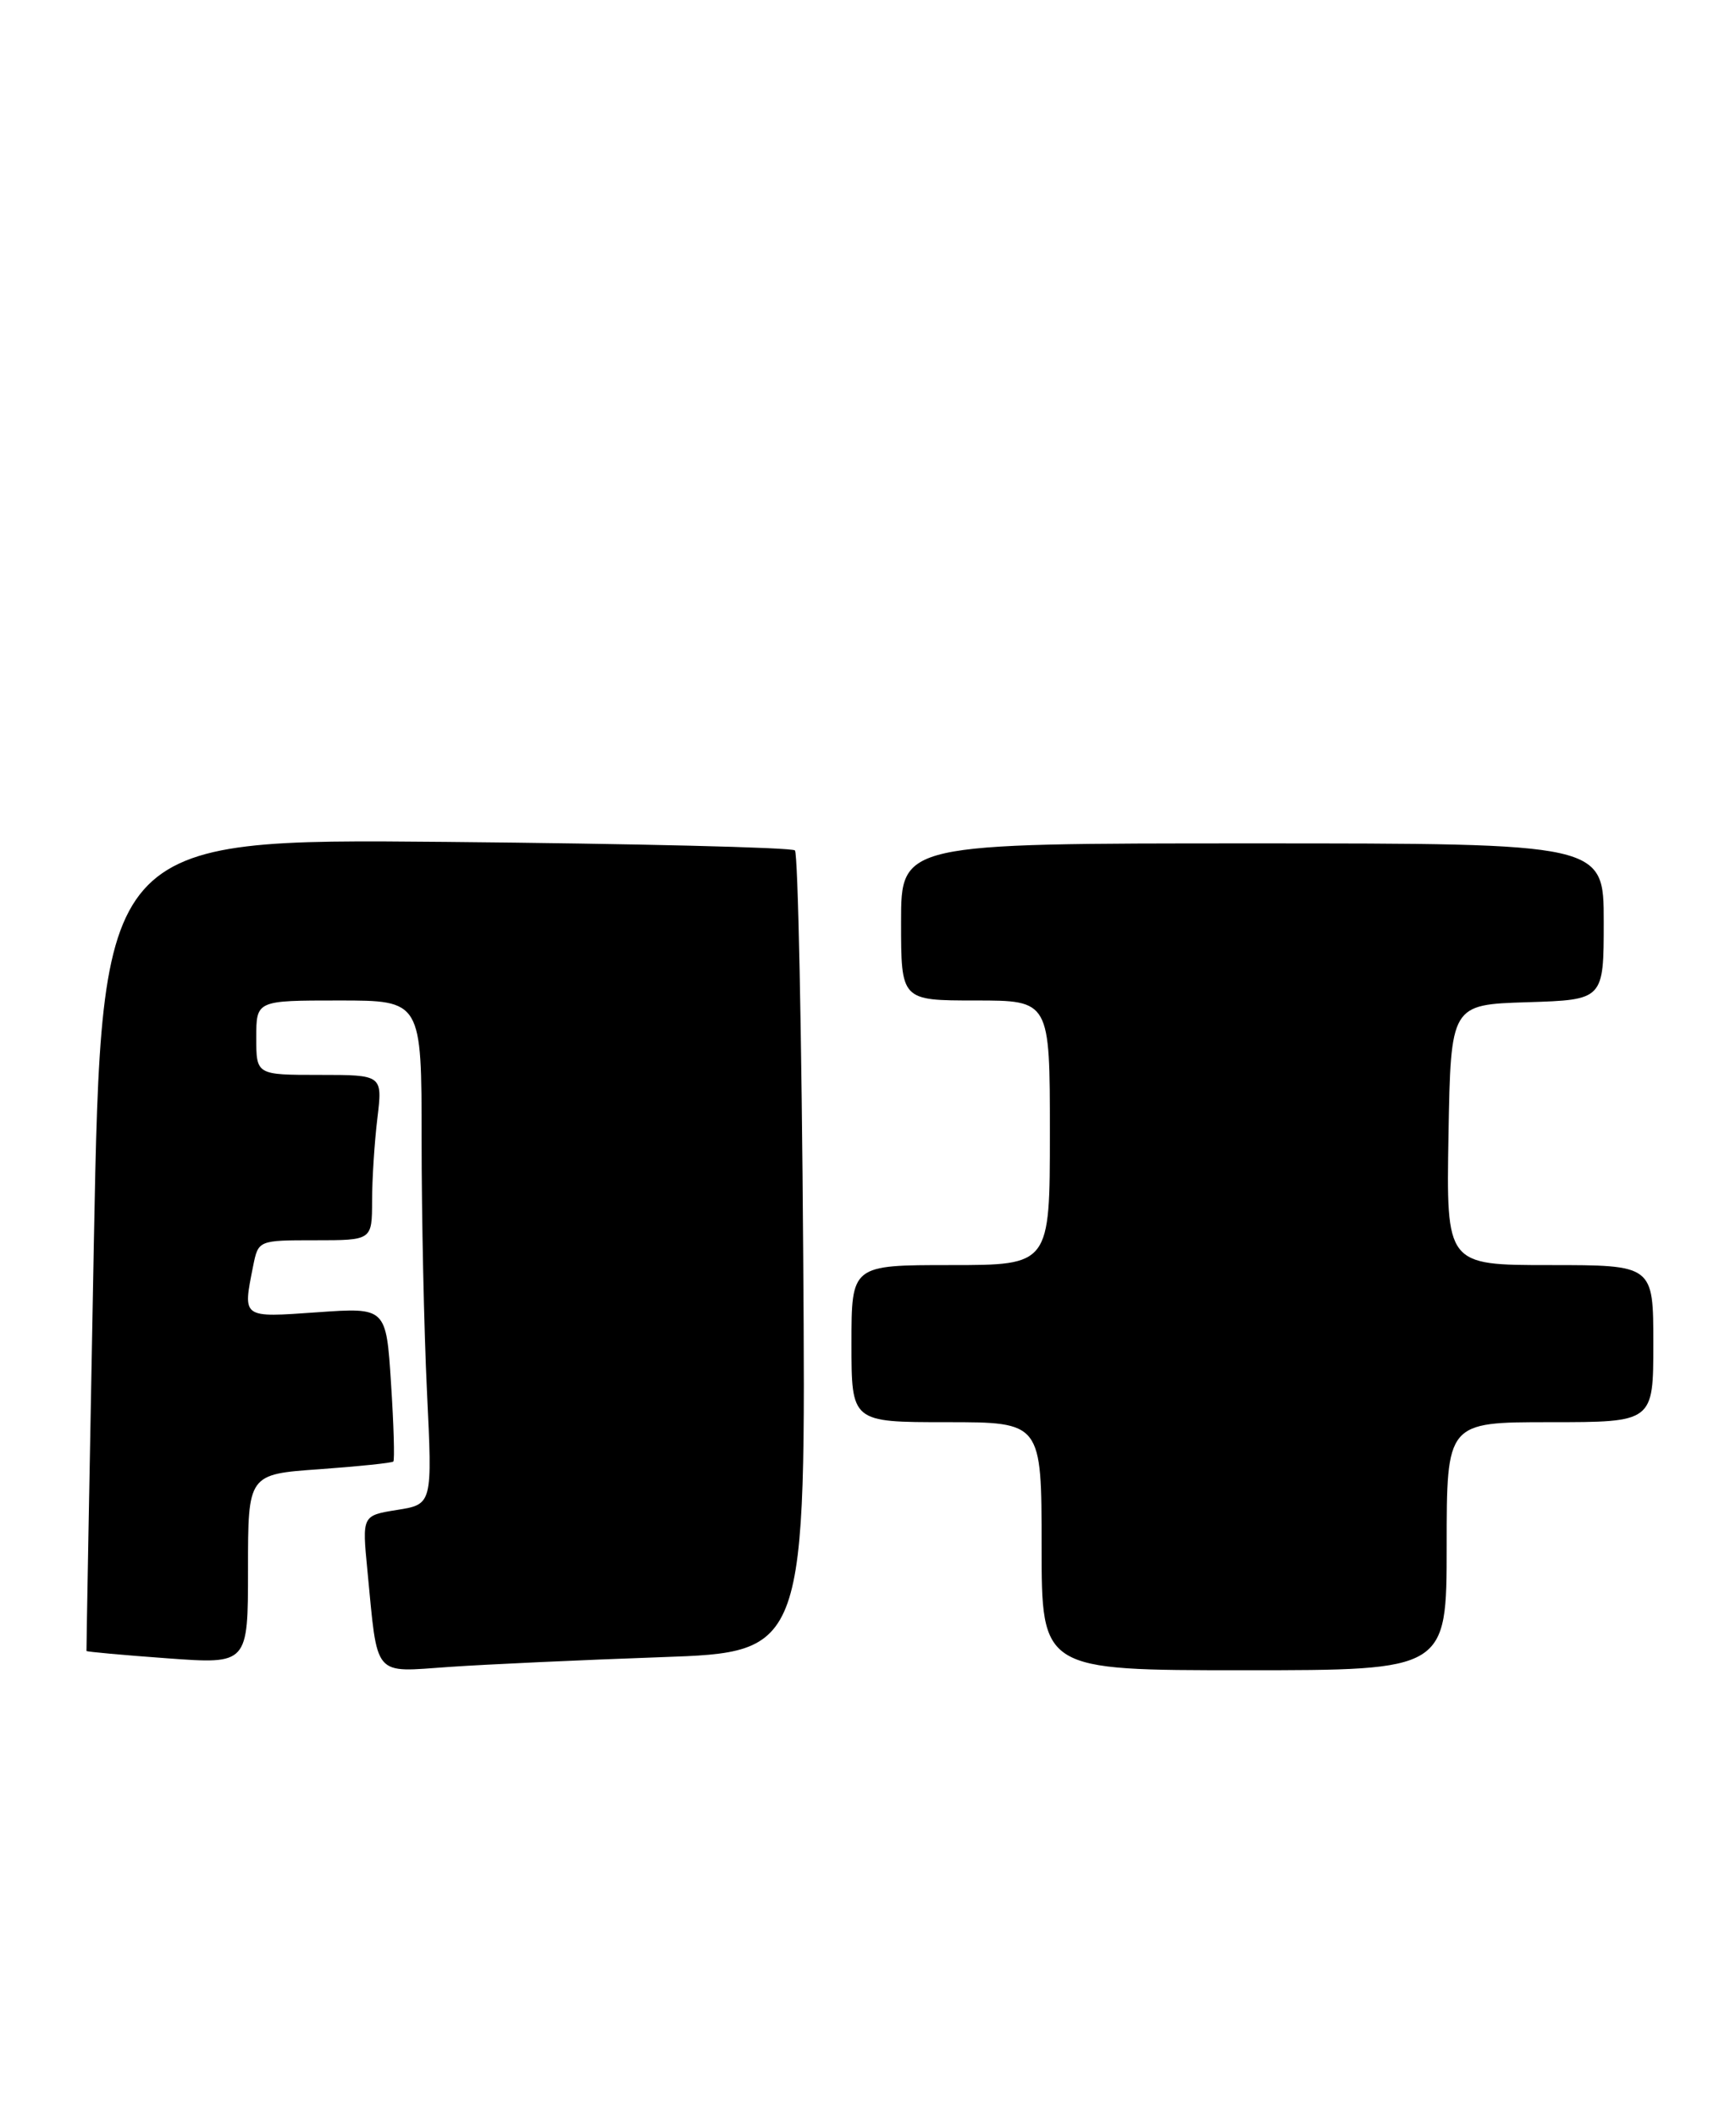 <?xml version="1.0" encoding="UTF-8" standalone="no"?>
<!DOCTYPE svg PUBLIC "-//W3C//DTD SVG 1.1//EN" "http://www.w3.org/Graphics/SVG/1.1/DTD/svg11.dtd" >
<svg xmlns="http://www.w3.org/2000/svg" xmlns:xlink="http://www.w3.org/1999/xlink" version="1.1" viewBox="0 0 210 256">
 <g >
 <path fill="currentColor"
d=" M 80.00 200.42 C 97.50 199.81 97.50 199.81 97.16 151.65 C 96.98 125.17 96.53 103.21 96.16 102.85 C 95.80 102.49 76.78 102.03 53.89 101.82 C 12.29 101.44 12.29 101.44 11.35 150.47 C 10.84 177.44 10.44 199.58 10.46 199.67 C 10.49 199.77 14.90 200.17 20.26 200.56 C 30.00 201.27 30.00 201.27 30.00 189.79 C 30.00 178.30 30.00 178.30 38.63 177.69 C 43.37 177.35 47.40 176.93 47.58 176.76 C 47.75 176.58 47.63 172.31 47.30 167.28 C 46.71 158.12 46.71 158.12 38.36 158.71 C 29.20 159.35 29.36 159.47 30.62 153.12 C 31.25 150.00 31.25 150.00 38.12 150.00 C 45.00 150.00 45.00 150.00 45.01 145.25 C 45.01 142.64 45.30 138.14 45.65 135.25 C 46.28 130.00 46.28 130.00 38.64 130.00 C 31.00 130.00 31.00 130.00 31.00 125.50 C 31.00 121.00 31.00 121.00 41.00 121.00 C 51.00 121.00 51.00 121.00 51.00 137.84 C 51.00 147.10 51.29 160.81 51.65 168.31 C 52.31 181.93 52.31 181.93 48.05 182.61 C 43.80 183.29 43.80 183.29 44.44 189.89 C 45.72 203.08 45.02 202.24 54.35 201.60 C 58.83 201.29 70.38 200.76 80.00 200.42 Z  M 175.00 187.00 C 175.00 172.00 175.00 172.00 187.50 172.00 C 200.00 172.00 200.00 172.00 200.00 162.50 C 200.00 153.00 200.00 153.00 187.47 153.00 C 174.95 153.00 174.95 153.00 175.22 137.25 C 175.50 121.50 175.50 121.50 184.75 121.21 C 194.00 120.92 194.00 120.92 194.00 111.46 C 194.00 102.00 194.00 102.00 151.50 102.00 C 109.00 102.00 109.00 102.00 109.00 111.50 C 109.00 121.00 109.00 121.00 118.00 121.00 C 127.00 121.00 127.00 121.00 127.00 137.00 C 127.00 153.00 127.00 153.00 115.00 153.00 C 103.00 153.00 103.00 153.00 103.00 162.50 C 103.00 172.00 103.00 172.00 114.50 172.00 C 126.00 172.00 126.00 172.00 126.00 187.00 C 126.00 202.00 126.00 202.00 150.50 202.00 C 175.00 202.00 175.00 202.00 175.00 187.00 Z "/>
</g>
</svg>